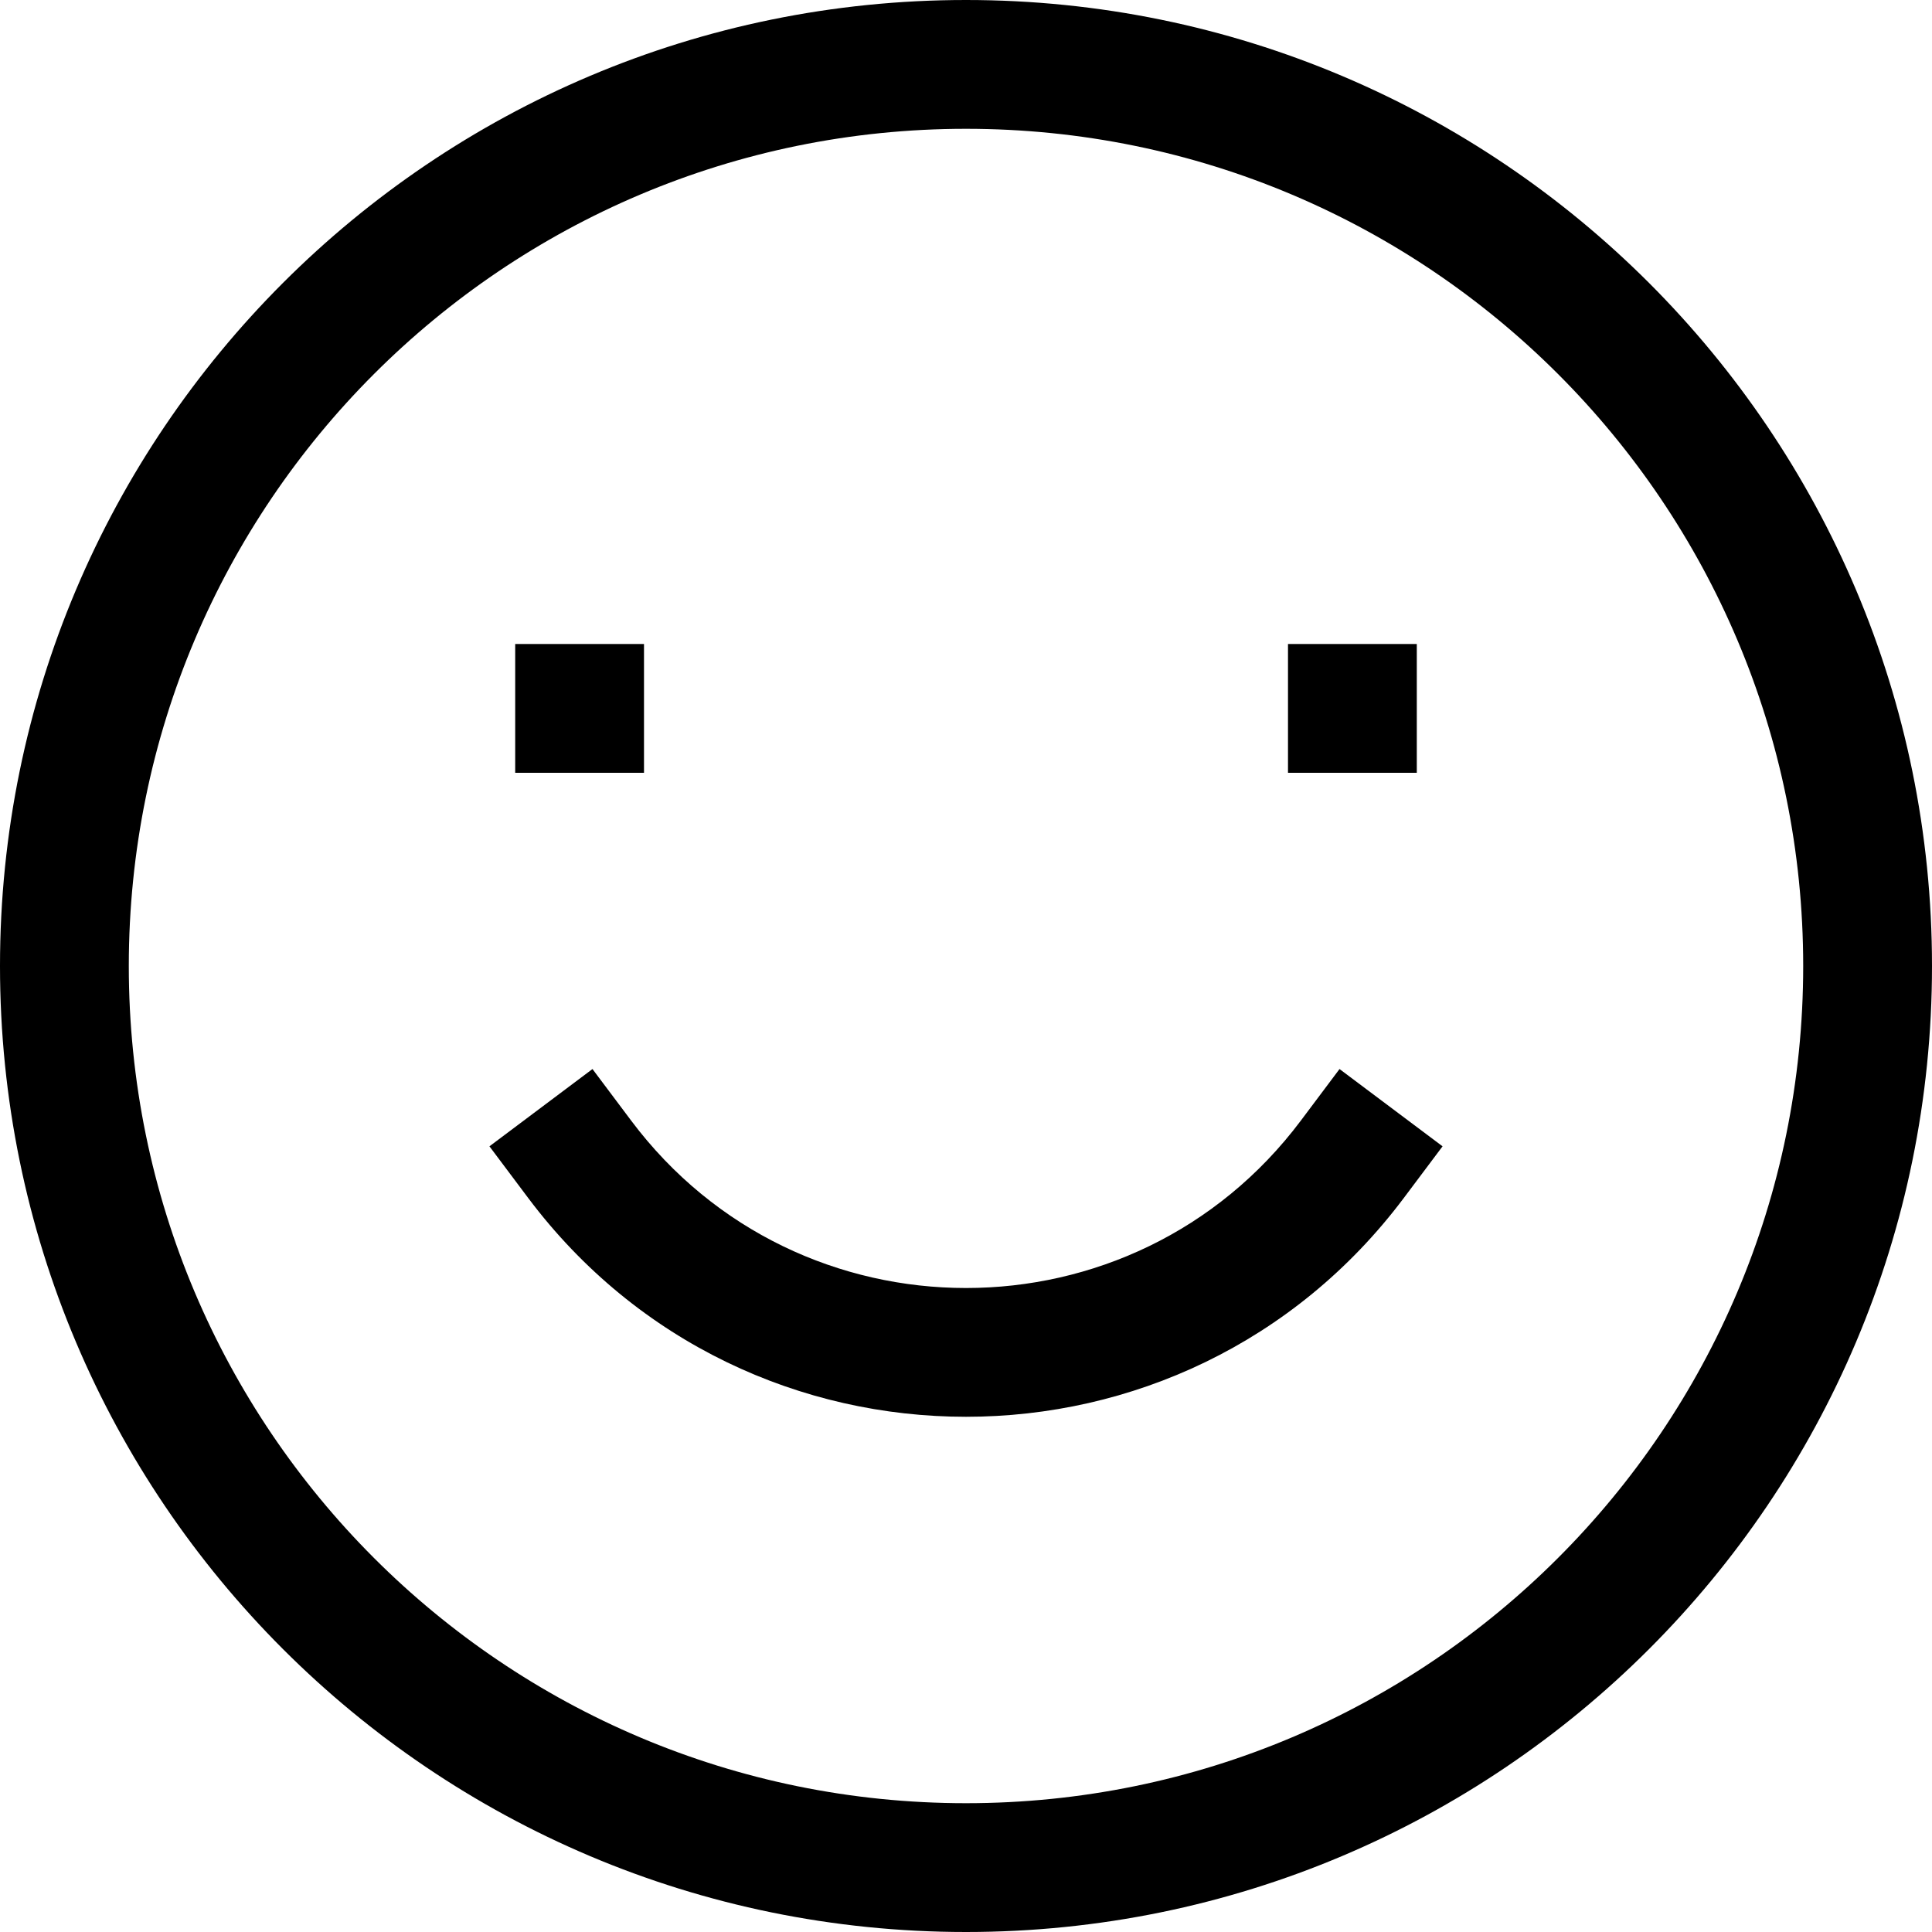 <!-- Generated by IcoMoon.io -->
<svg version="1.1" xmlns="http://www.w3.org/2000/svg" width="1024" height="1024" viewBox="0 0 1024 1024">
<g id="icomoon-ignore">
</g>
<path d="M0 512c0-282.761 229.239-512 512-512s512 229.239 512 512c0 282.761-229.239 512-512 512s-512-229.239-512-512zM512 68.267c-245.077 0-443.733 198.656-443.733 443.733s198.656 443.733 443.733 443.733 443.733-198.656 443.733-443.733-198.656-443.733-443.733-443.733zM341.333 409.6h-68.267v-68.267h68.267v68.267zM750.933 409.6h-68.267v-68.267h68.267v68.267zM314.027 566.613l20.48 27.307c88.747 118.34 266.24 118.34 354.987 0l20.48-27.307 54.613 40.96-20.48 27.307c-116.053 154.726-348.16 154.726-464.213 0l-20.48-27.307 54.613-40.96z"></path>
</svg>
